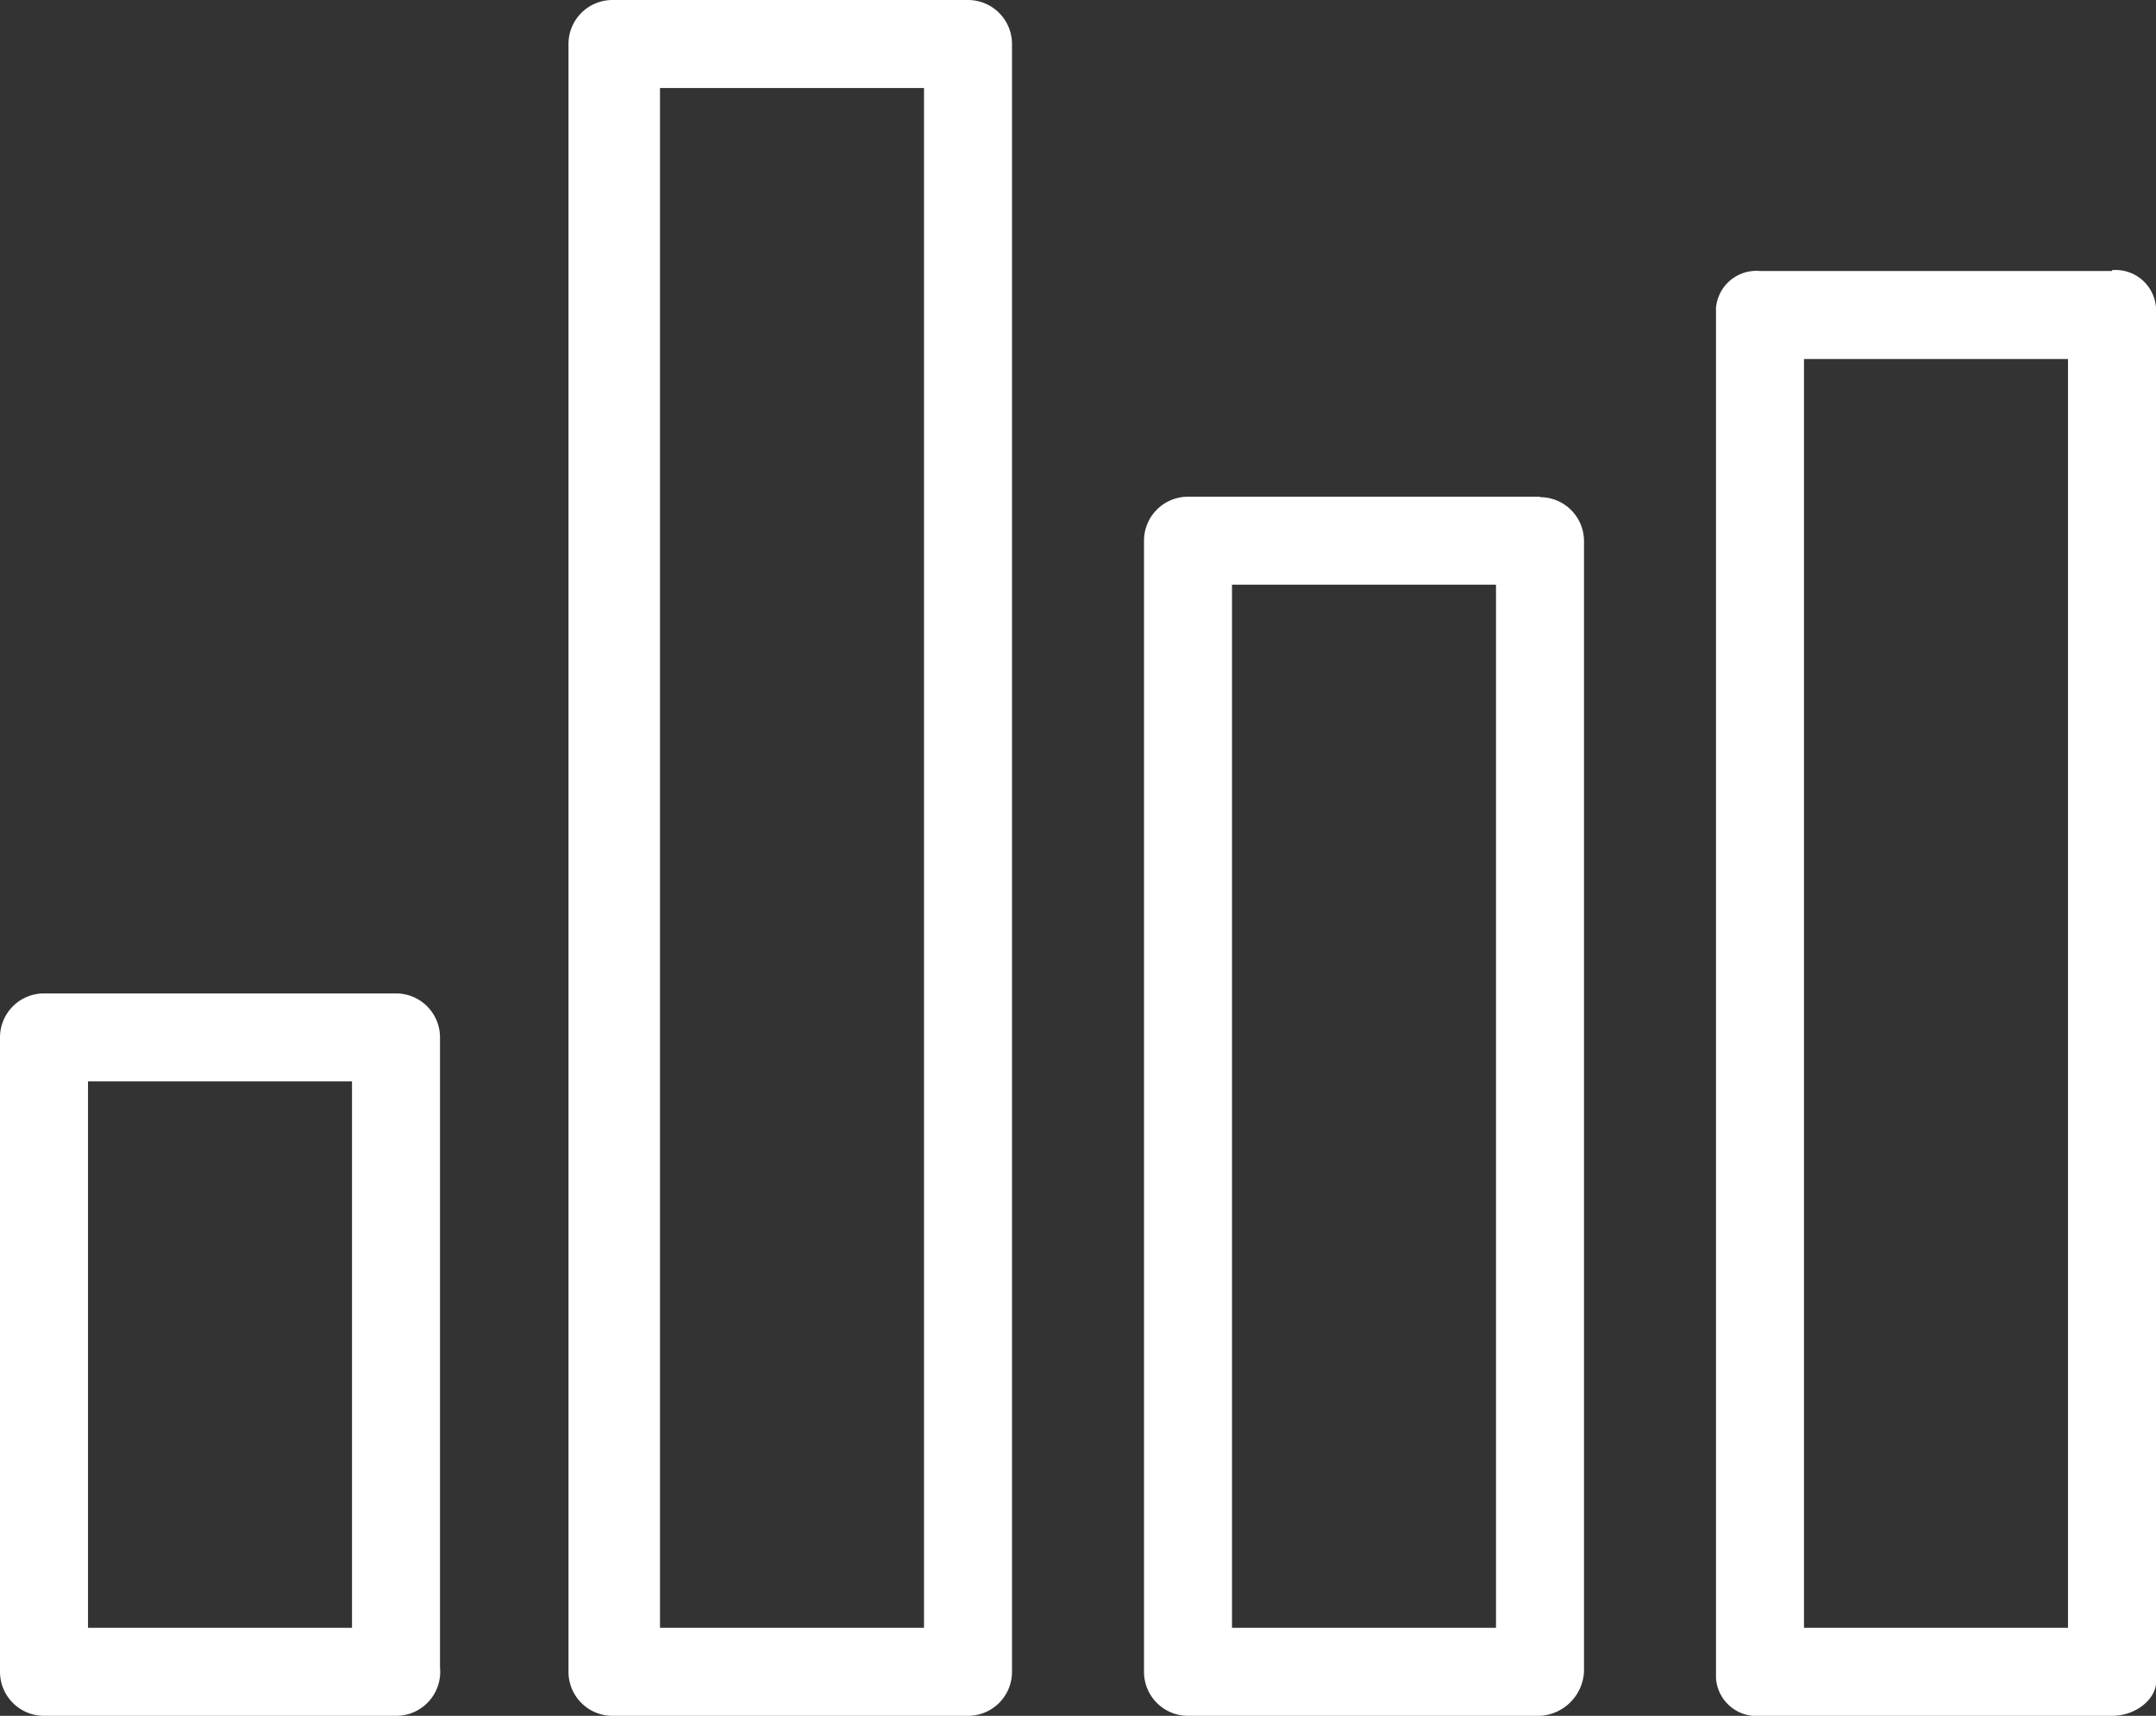 <svg xmlns="http://www.w3.org/2000/svg" width="49" height="39" viewBox="0 0 49 39"><rect x="0" y="0" width="49" height="39" fill="#333333" stroke="none"/><title>interic7</title><g id="Слой_2" data-name="Слой 2"><g id="Layer_1" data-name="Layer 1"><path d="M8,24.58V37H2V24.58H8m1-2H1a1,1,0,0,0-1,1V38a1,1,0,0,0,1,1H9a1,1,0,0,0,1-1.1V23.58a1,1,0,0,0-1-1Z" fill="#fff"/><path d="M21,2V37H15V2h6m1-2H13.92a1,1,0,0,0-1,1V38a1,1,0,0,0,1,1H22a1,1,0,0,0,1-1V1a1,1,0,0,0-1-1Z" fill="#fff"/><path d="M34,13.29V37H28V13.29h6m1-2H27a1,1,0,0,0-1,1V38a1,1,0,0,0,1,1H35a1.06,1.06,0,0,0,1-1V12.3a1,1,0,0,0-1-1Z" fill="#fff"/><path d="M47,8.16V37H41V8.16h6m1-2H40A.92.92,0,0,0,39,7V38.14A.92.92,0,0,0,40,39H48c.58,0,1.06-.43,1-.86V7a.92.92,0,0,0-1-.86Z" fill="#fff"/></g></g></svg>